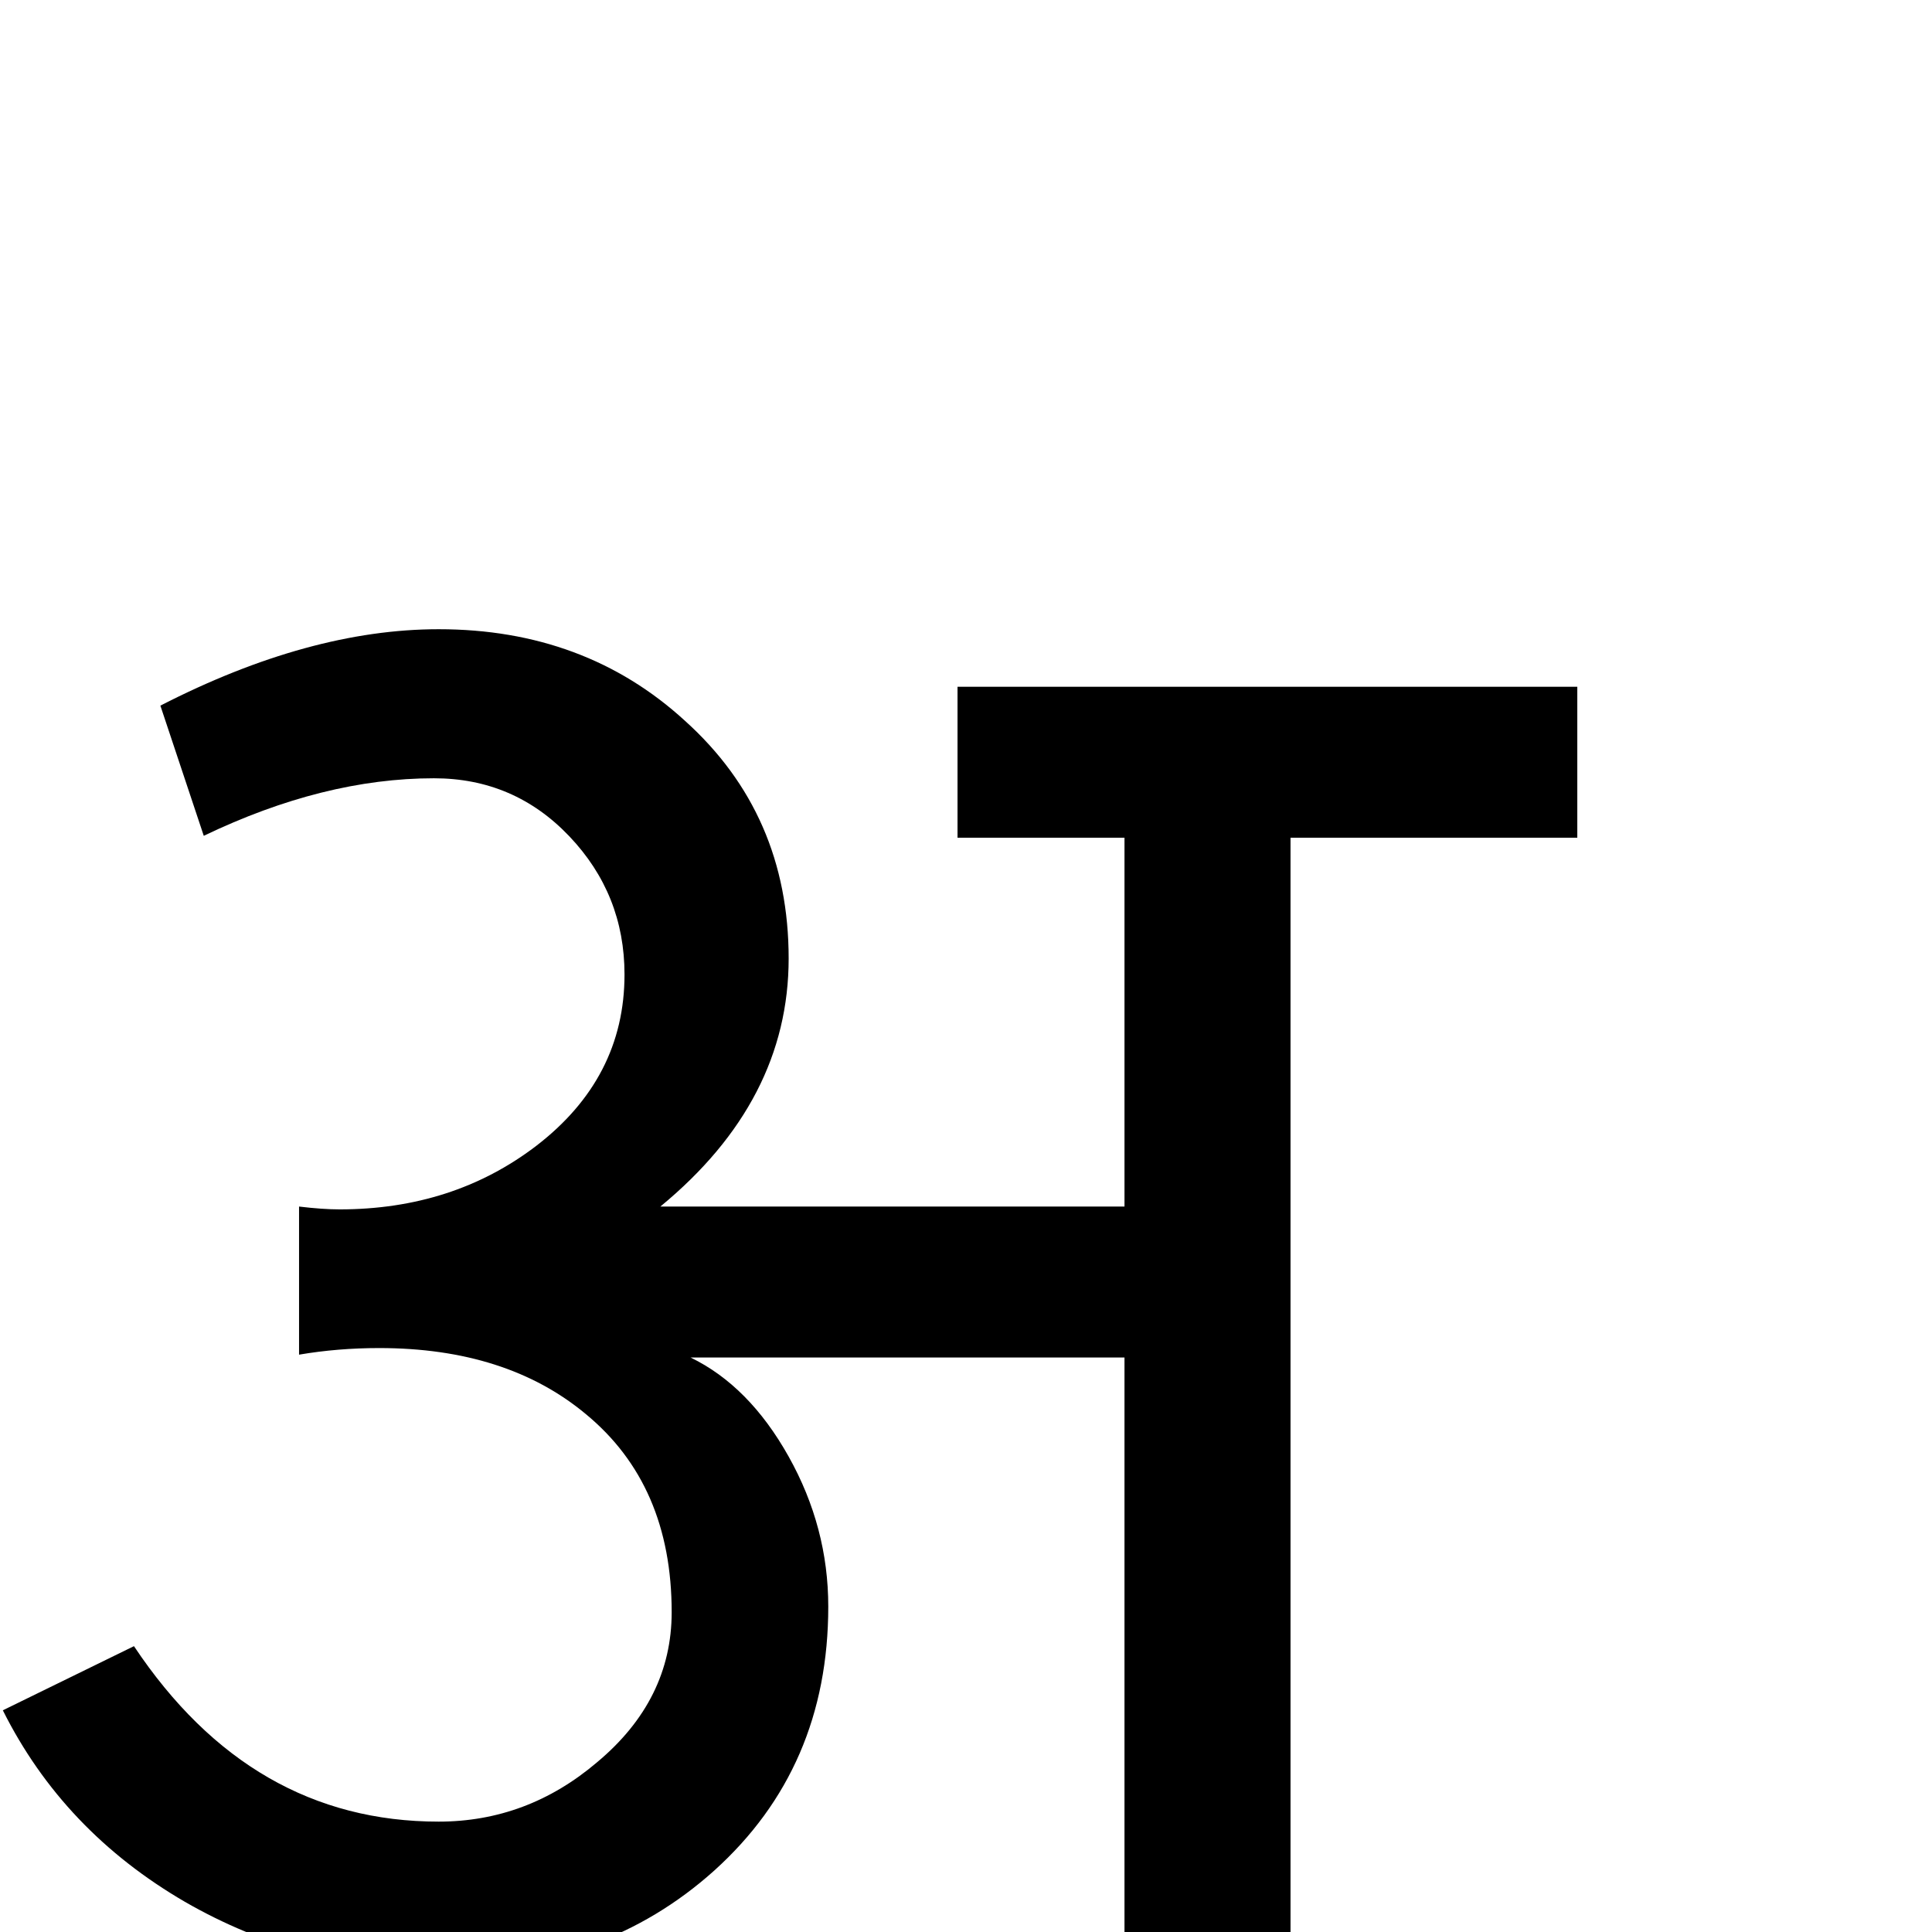 <?xml version="1.0" standalone="no"?>
<!DOCTYPE svg PUBLIC "-//W3C//DTD SVG 1.1//EN" "http://www.w3.org/Graphics/SVG/1.1/DTD/svg11.dtd" >
<svg viewBox="0 -410 2048 2048">
  <g transform="matrix(1 0 0 -1 0 1638)">
   <path fill="currentColor"
d="M801 1247zM1672 1160h-304v-1160h-176v609h-460q62 -30 104 -105t42 -159q0 -171 -121 -280q-117 -105 -290 -105q-146 0 -271 72q-129 75 -193 203l139 68q124 -186 323 -186q94 0 168 63q79 66 79 159q0 135 -91 210q-84 70 -219 70q-44 0 -85 -7v157q25 -3 43 -3
q120 0 208 67q94 72 94 182q0 85 -58.5 146.5t-143.5 61.5q-117 0 -244 -61l-46 138q158 81 295 81q155 0 261 -97q110 -99 110 -252q0 -151 -136 -263h492v391h-177v160h657v-160zM1280 1247zM801 86z" />
  </g>

</svg>
